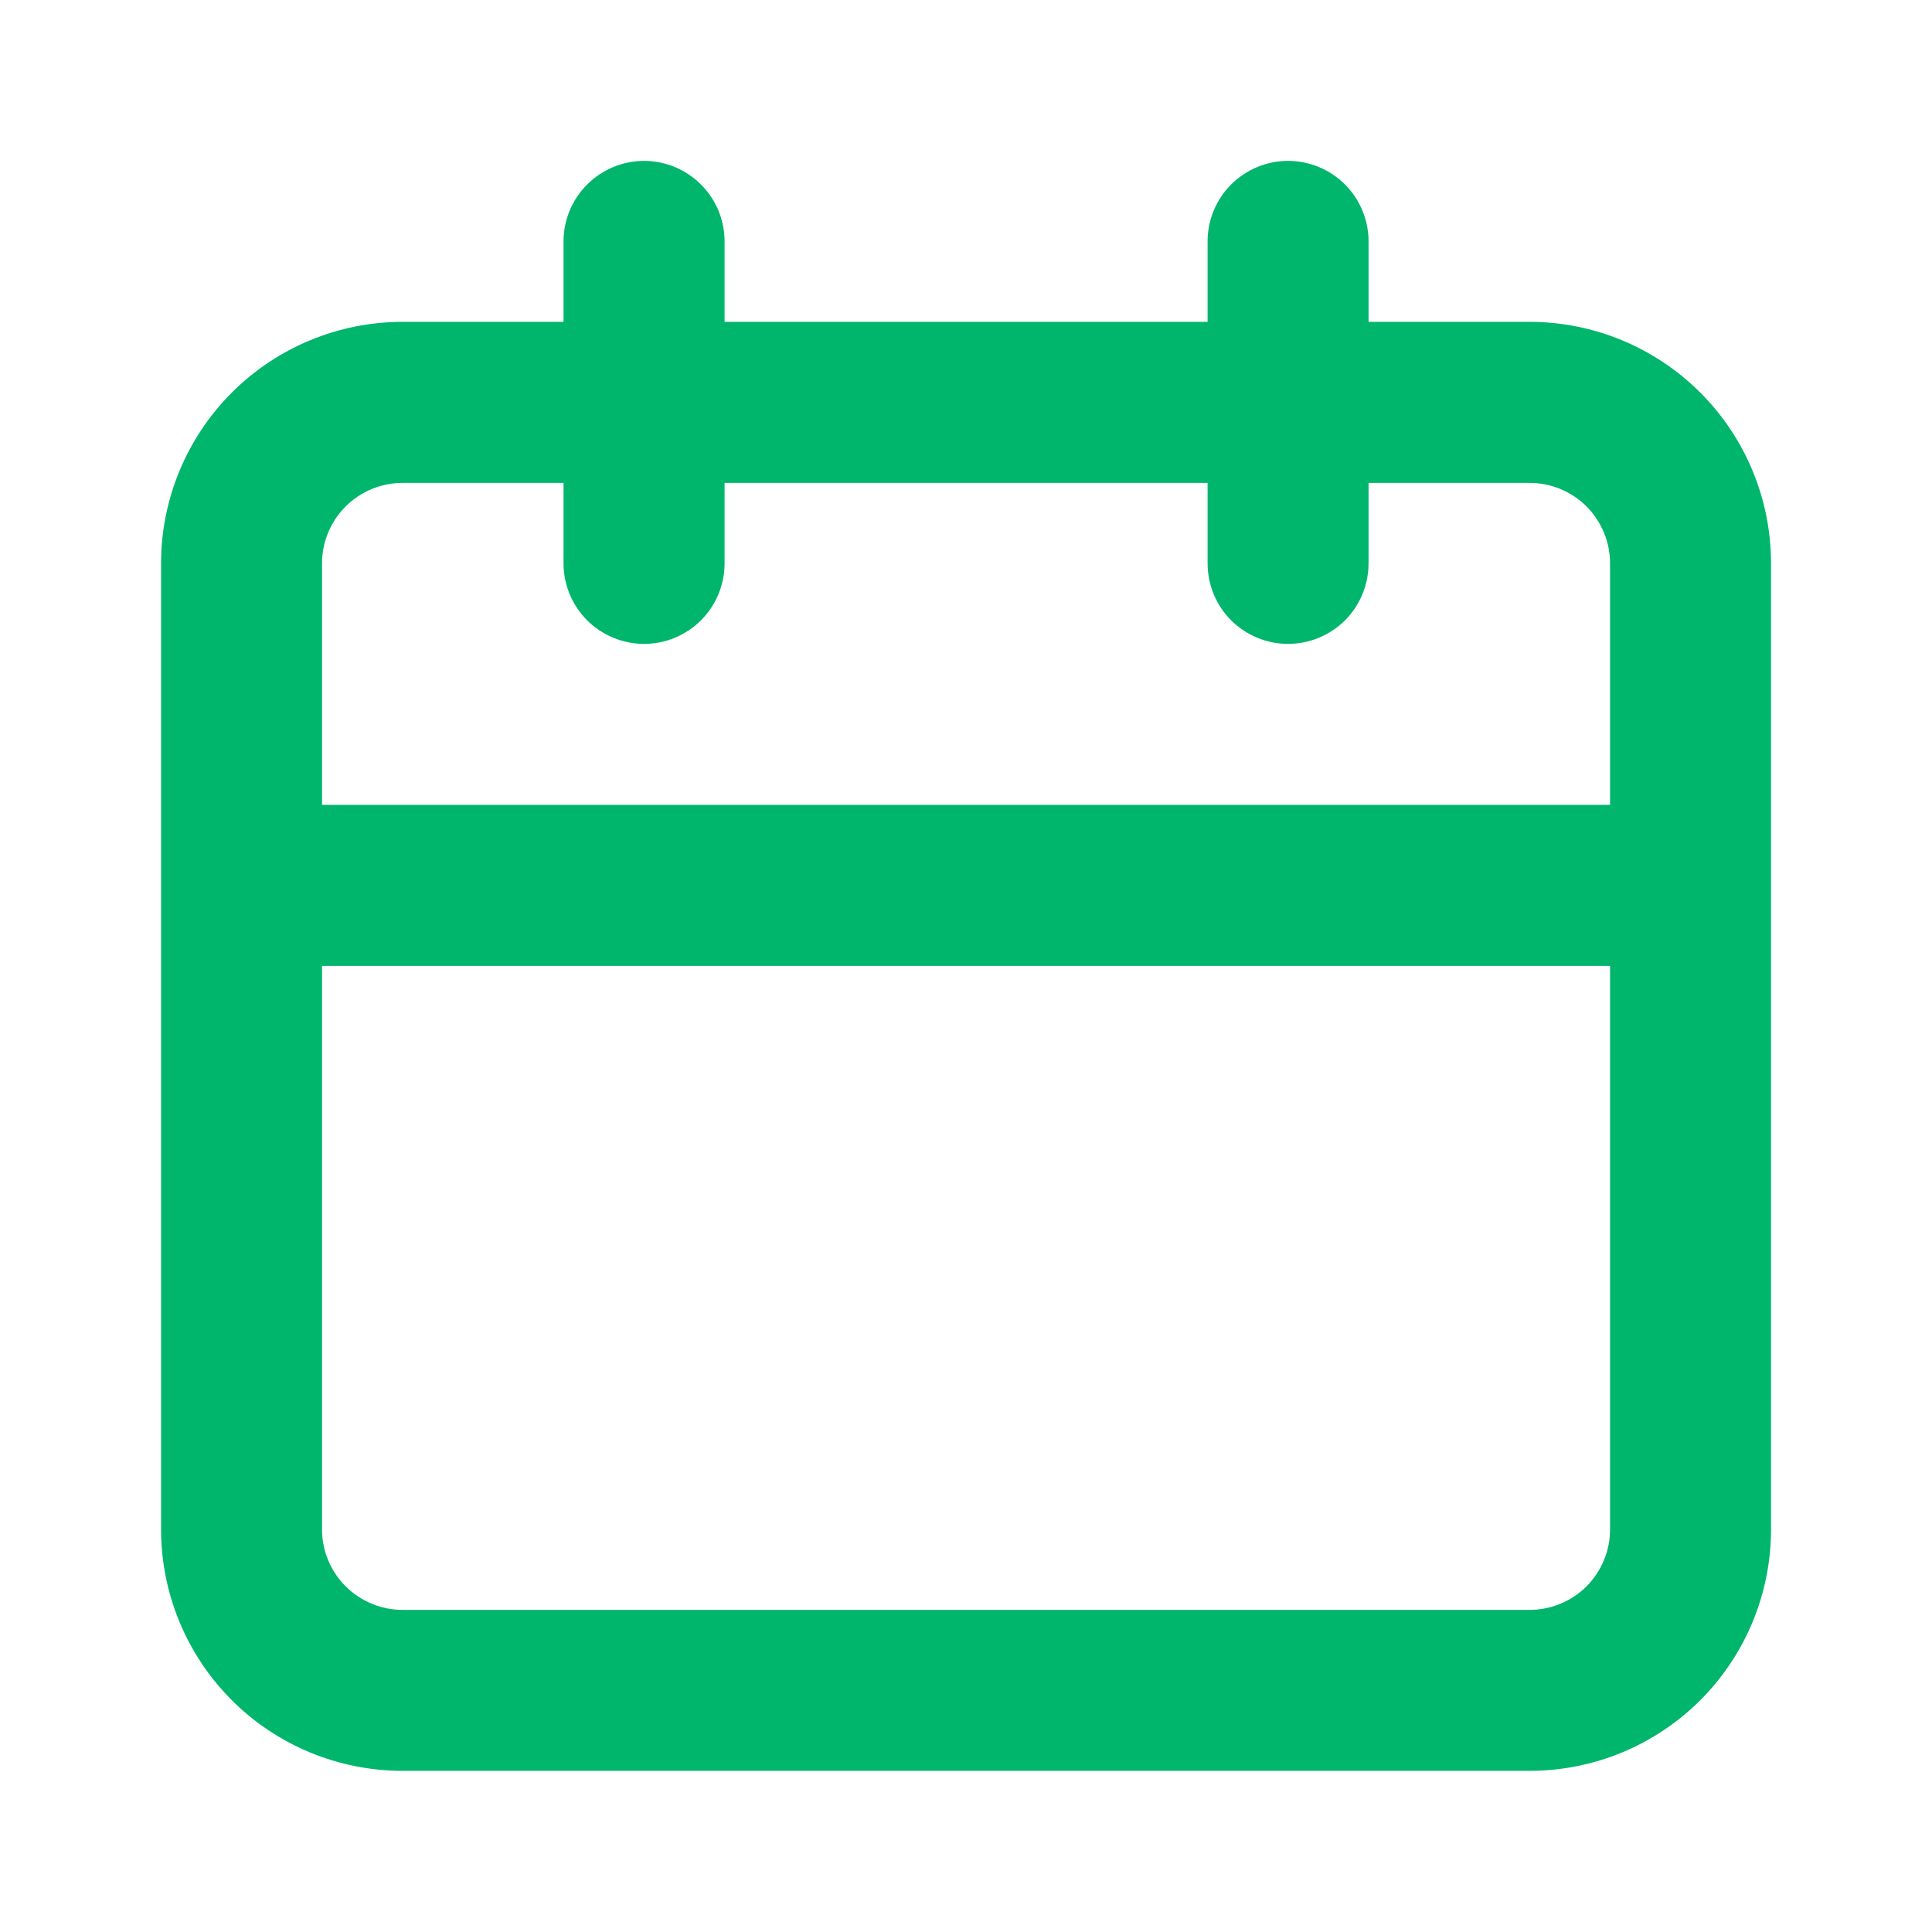 <svg width="22" height="22" viewBox="0 0 22 22" fill="none" xmlns="http://www.w3.org/2000/svg">
<path d="M17.417 3.665H15.584V2.749C15.584 2.506 15.487 2.272 15.316 2.101C15.144 1.929 14.91 1.832 14.667 1.832C14.424 1.832 14.191 1.929 14.019 2.101C13.847 2.272 13.751 2.506 13.751 2.749V3.665H8.251V2.749C8.251 2.506 8.154 2.272 7.982 2.101C7.81 1.929 7.577 1.832 7.334 1.832C7.091 1.832 6.858 1.929 6.686 2.101C6.514 2.272 6.417 2.506 6.417 2.749V3.665H4.584C3.855 3.665 3.155 3.955 2.639 4.471C2.124 4.987 1.834 5.686 1.834 6.415V17.415C1.834 18.145 2.124 18.844 2.639 19.36C3.155 19.876 3.855 20.165 4.584 20.165H17.417C18.147 20.165 18.846 19.876 19.362 19.36C19.878 18.844 20.167 18.145 20.167 17.415V6.415C20.167 5.686 19.878 4.987 19.362 4.471C18.846 3.955 18.147 3.665 17.417 3.665ZM18.334 17.415C18.334 17.659 18.237 17.892 18.066 18.064C17.894 18.235 17.66 18.332 17.417 18.332H4.584C4.341 18.332 4.108 18.235 3.936 18.064C3.764 17.892 3.667 17.659 3.667 17.415V10.999H18.334V17.415ZM18.334 9.165H3.667V6.415C3.667 6.172 3.764 5.939 3.936 5.767C4.108 5.595 4.341 5.499 4.584 5.499H6.417V6.415C6.417 6.658 6.514 6.892 6.686 7.064C6.858 7.235 7.091 7.332 7.334 7.332C7.577 7.332 7.81 7.235 7.982 7.064C8.154 6.892 8.251 6.658 8.251 6.415V5.499H13.751V6.415C13.751 6.658 13.847 6.892 14.019 7.064C14.191 7.235 14.424 7.332 14.667 7.332C14.91 7.332 15.144 7.235 15.316 7.064C15.487 6.892 15.584 6.658 15.584 6.415V5.499H17.417C17.66 5.499 17.894 5.595 18.066 5.767C18.237 5.939 18.334 6.172 18.334 6.415V9.165Z" fill="#00B66C"/>
</svg>
